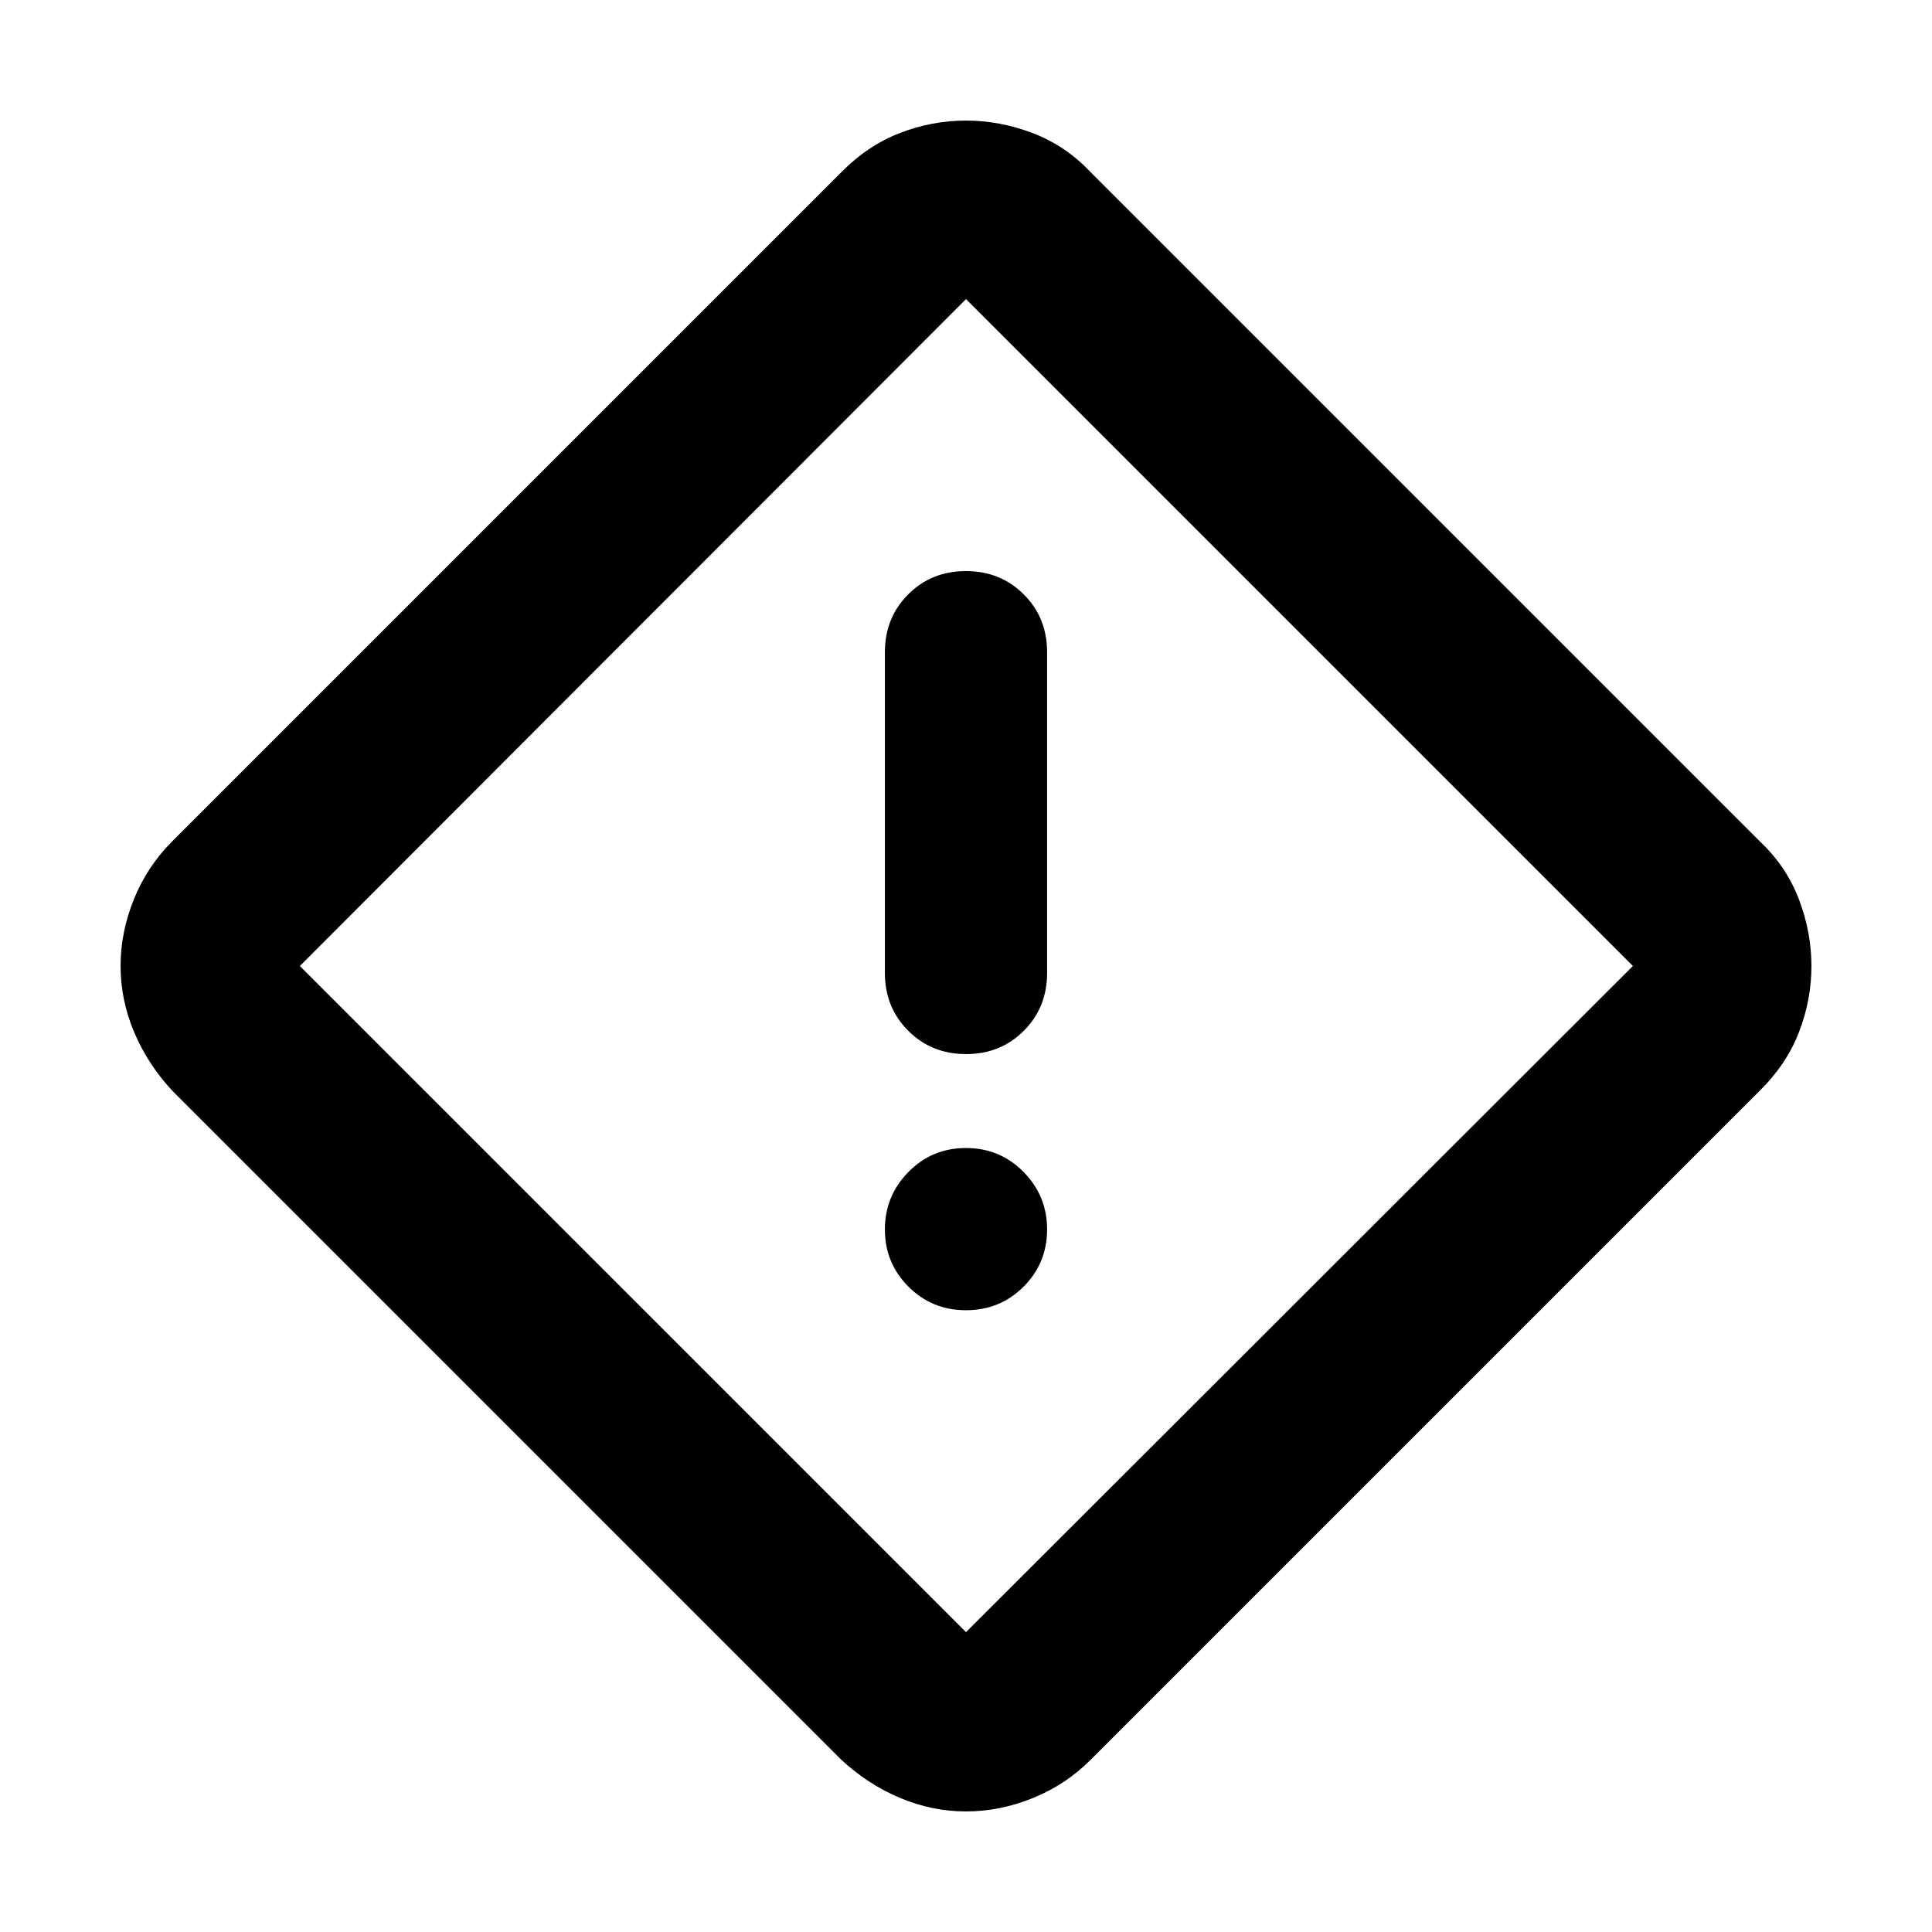 <svg xmlns="http://www.w3.org/2000/svg" height="40" viewBox="0 -960 960 960" width="40"><path d="M480-59.91q-16.81 0-32.82-6.73-16.01-6.72-29.25-19.06L85.7-417.93q-12.34-13.24-19.06-29.25-6.73-16.01-6.73-32.82t6.64-33.21q6.64-16.4 19.15-28.86L417.93-874.3q13.24-13.46 29.25-19.62 16.01-6.17 32.82-6.17t33.21 6.25q16.4 6.26 28.86 19.54L874.3-542.07q13.28 12.46 19.54 28.86 6.25 16.4 6.25 33.21 0 16.81-6.17 32.82-6.16 16.01-19.62 29.25L542.07-85.7q-12.46 12.51-28.86 19.15-16.4 6.64-33.21 6.64Zm0-89.09 331.38-331L480-811.38 149-480l331 331Zm.04-287.23q17.14 0 28.7-11.59 11.56-11.59 11.56-28.72v-159.39q0-17.13-11.59-28.71-11.6-11.59-28.75-11.59-17.14 0-28.7 11.59-11.56 11.58-11.56 28.71v159.39q0 17.13 11.59 28.72 11.6 11.59 28.75 11.59ZM480-308.96q16.89 0 28.6-11.7 11.7-11.71 11.7-28.42 0-16.7-11.7-28.59-11.71-11.89-28.6-11.89t-28.6 11.89q-11.7 11.89-11.7 28.59 0 16.71 11.7 28.42 11.71 11.7 28.6 11.7ZM480-480Z"/></svg>